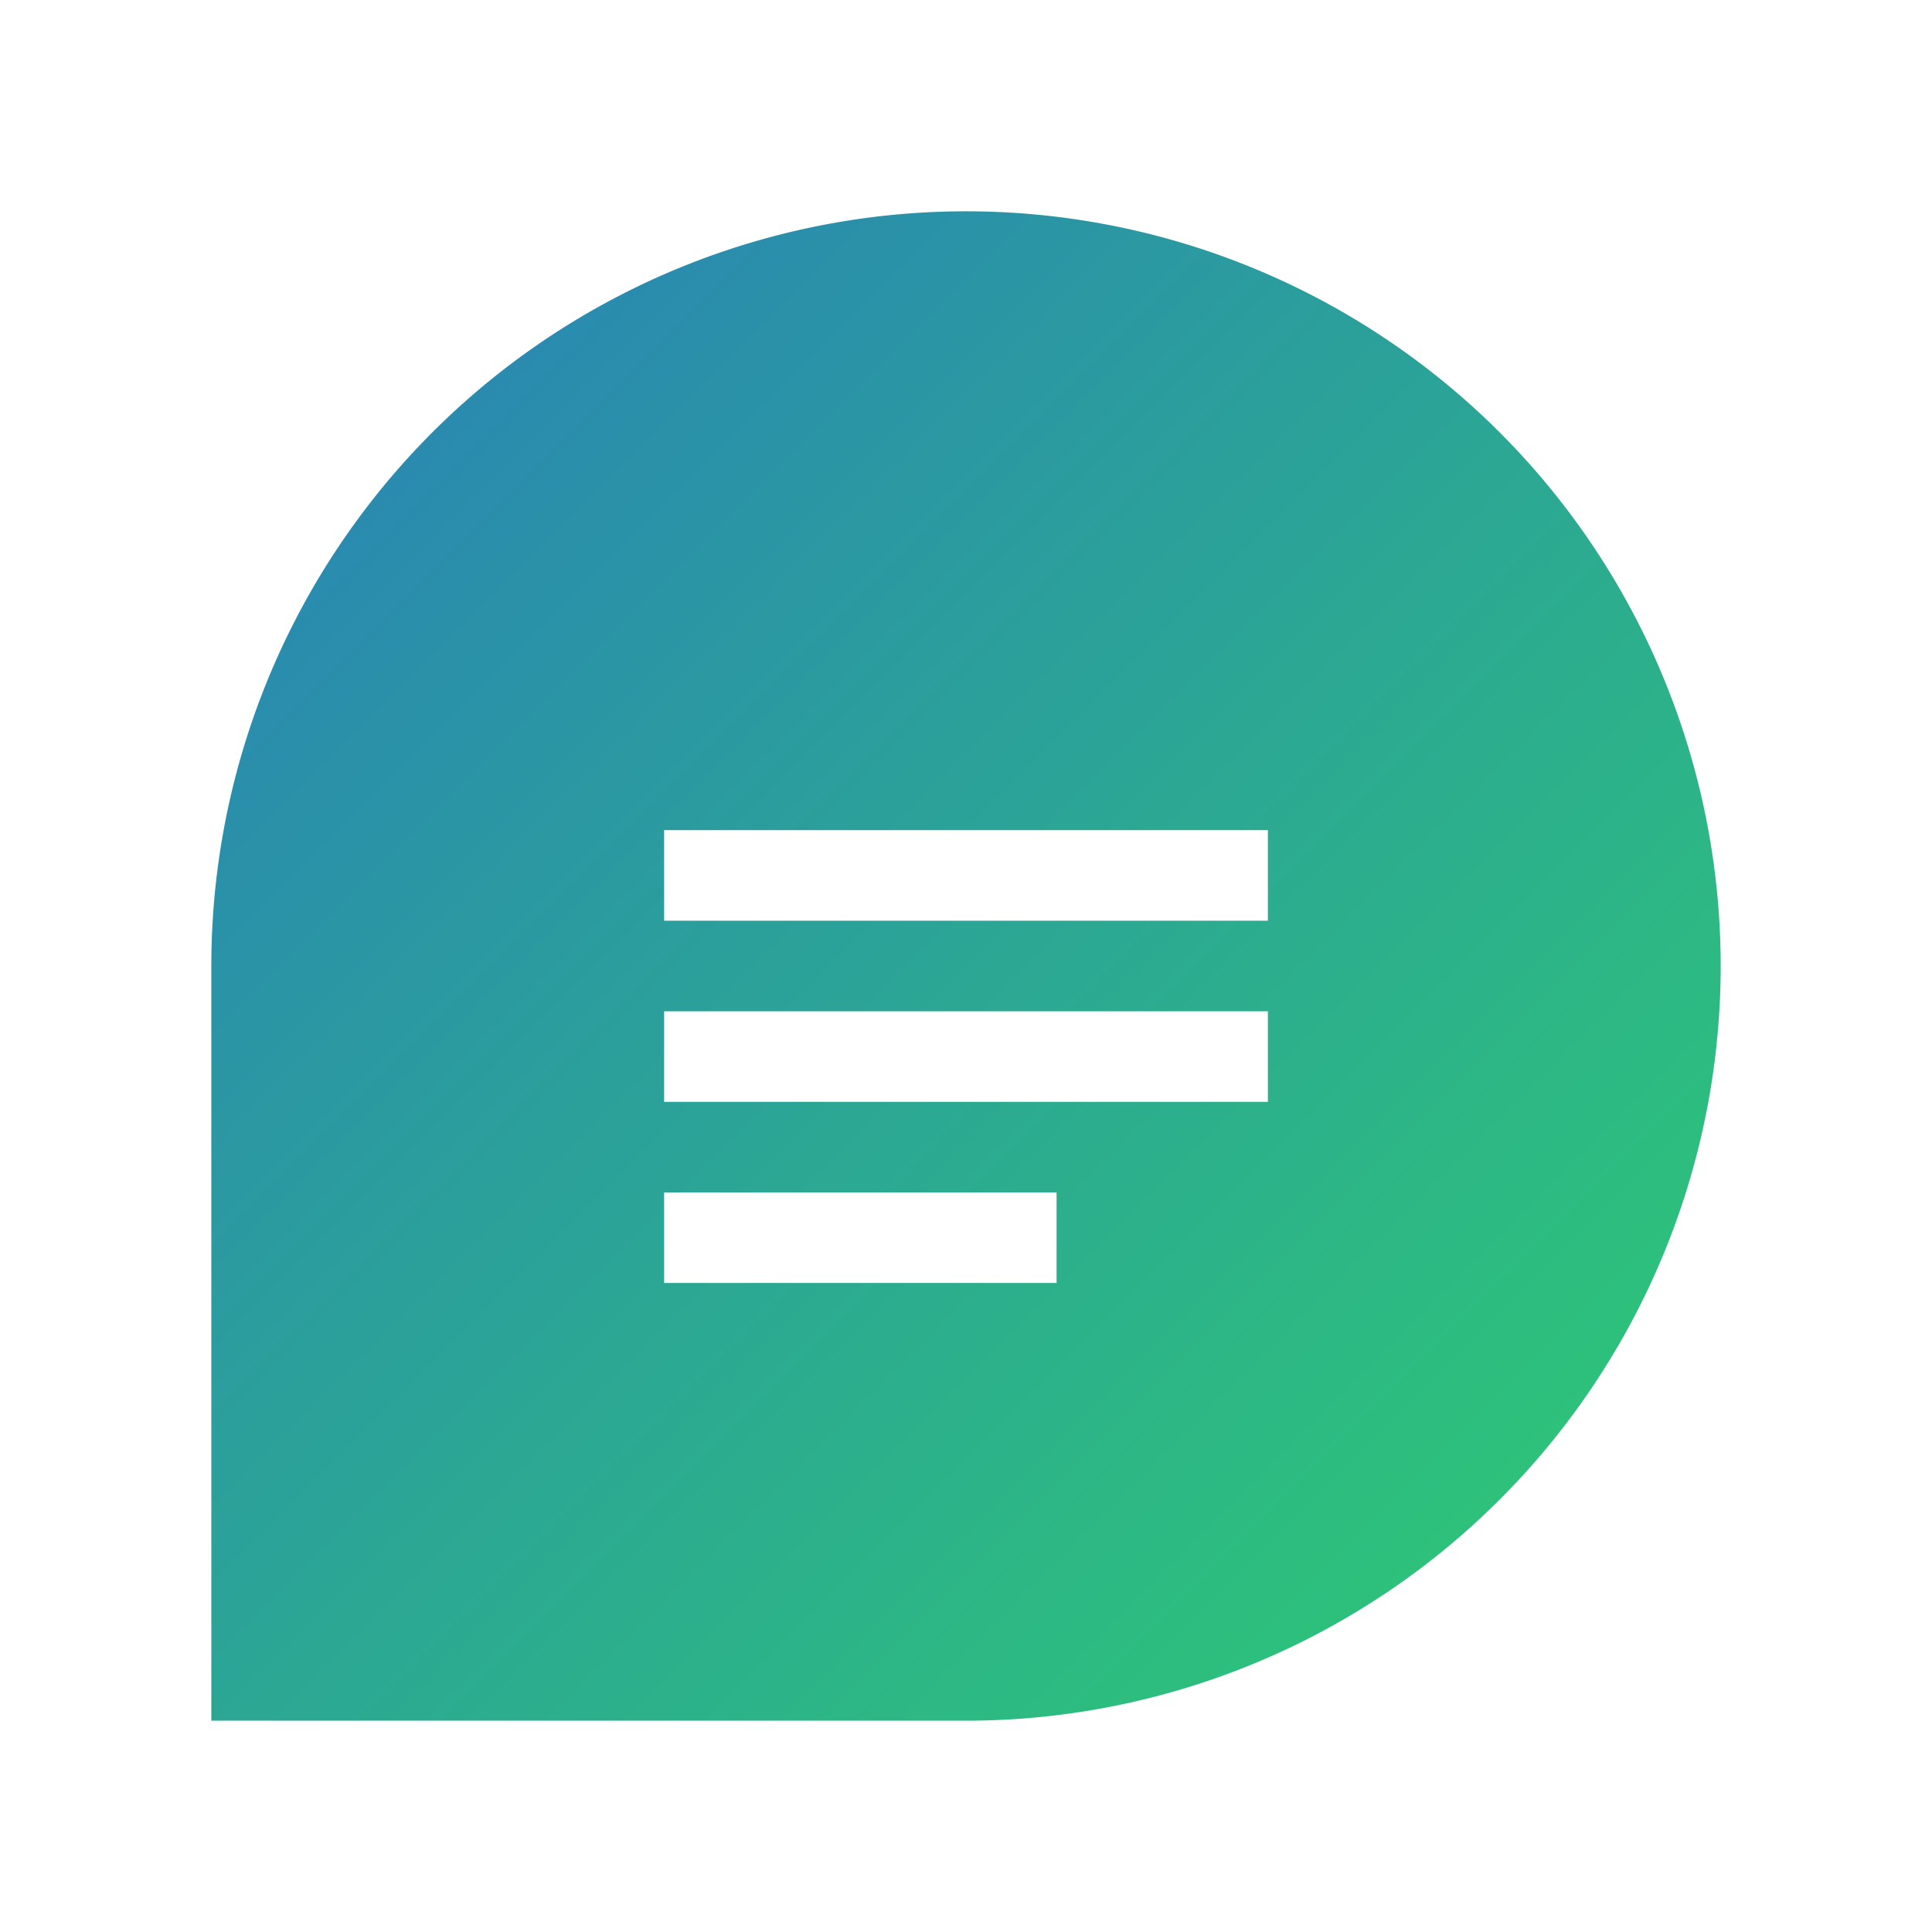 <?xml version="1.0" standalone="no"?>
<svg width="128px" height="128px" version="1.1" xmlns="http://www.w3.org/2000/svg">
  <defs>
    <linearGradient id="iconFill" x1="0" y1="0" x2="1" y2="1">
      <stop stop-color="#2980b9" offset="0%"/>
      <stop stop-color="#2ecc71" offset="100%"/>
    </linearGradient>
  </defs>
  <path d="M14 114 H64 A50 50 0 1 0 14 64 Z M44 55 h40 v6 h-40 v-6 M44 67 h40 v6 h-40 v-6 M44 79 h26 v6 h-26 v-6" fill="url(#iconFill)" />
</svg>
